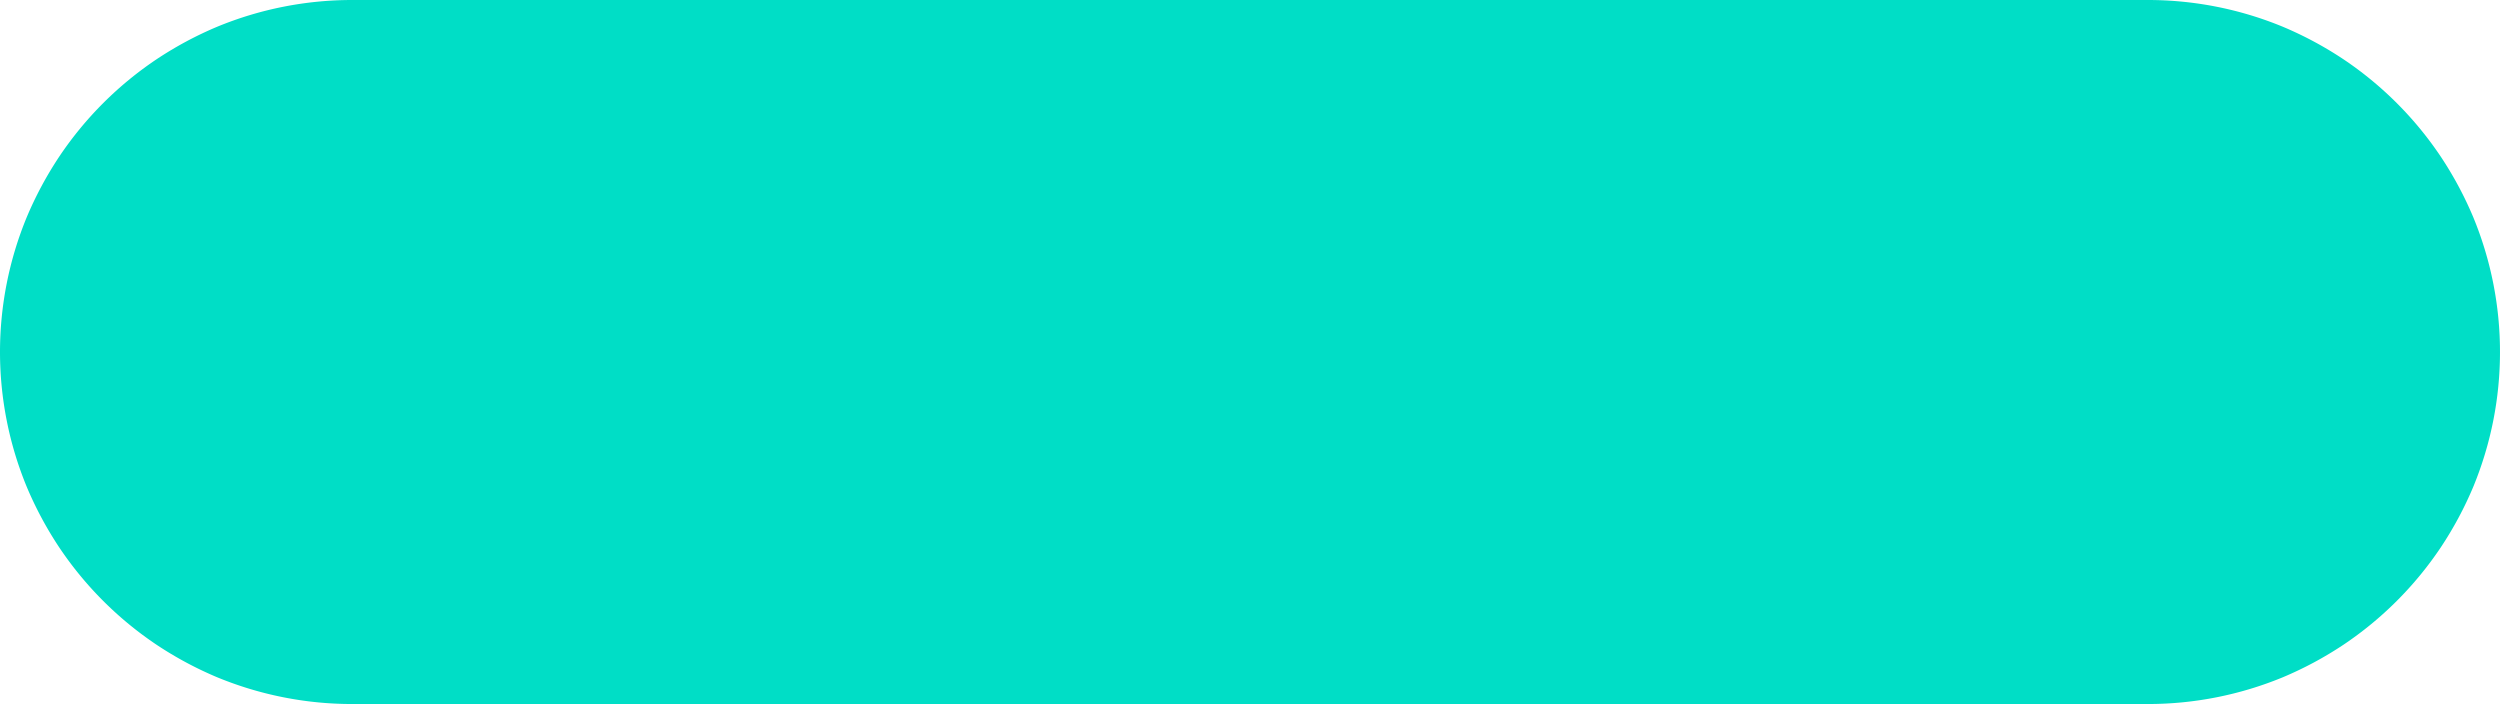 <svg xmlns="http://www.w3.org/2000/svg" width="174" height="49" viewBox="0 0 174 49">
  <defs>
    <style>
      .cls-1 {
        fill: #00dec6;
      }
    </style>
  </defs>
  <title>bouton-seconnecter</title>
  <g id="Calque_2" data-name="Calque 2">
    <g id="Calque_2-2" data-name="Calque 2">
      <path class="cls-1" d="M0,24.5a24.62,24.62,0,0,1,1.86-9.38,25.32,25.32,0,0,1,2.27-4.23,24.71,24.71,0,0,1,6.76-6.76,25.32,25.32,0,0,1,4.23-2.27A24.62,24.62,0,0,1,24.5,0h125a24.62,24.62,0,0,1,9.38,1.86,25.32,25.32,0,0,1,4.23,2.27,24.71,24.71,0,0,1,6.76,6.76,25.32,25.32,0,0,1,2.27,4.23,24.59,24.59,0,0,1,0,18.76,25.32,25.32,0,0,1-2.27,4.23,24.71,24.71,0,0,1-6.76,6.76,25.32,25.32,0,0,1-4.23,2.27A24.62,24.62,0,0,1,149.5,49H24.5a24.62,24.62,0,0,1-9.38-1.86,25.32,25.32,0,0,1-4.23-2.27,24.71,24.71,0,0,1-6.76-6.76,25.32,25.32,0,0,1-2.27-4.23A24.62,24.62,0,0,1,0,24.5Z"/>
    </g>
  </g>
</svg>
